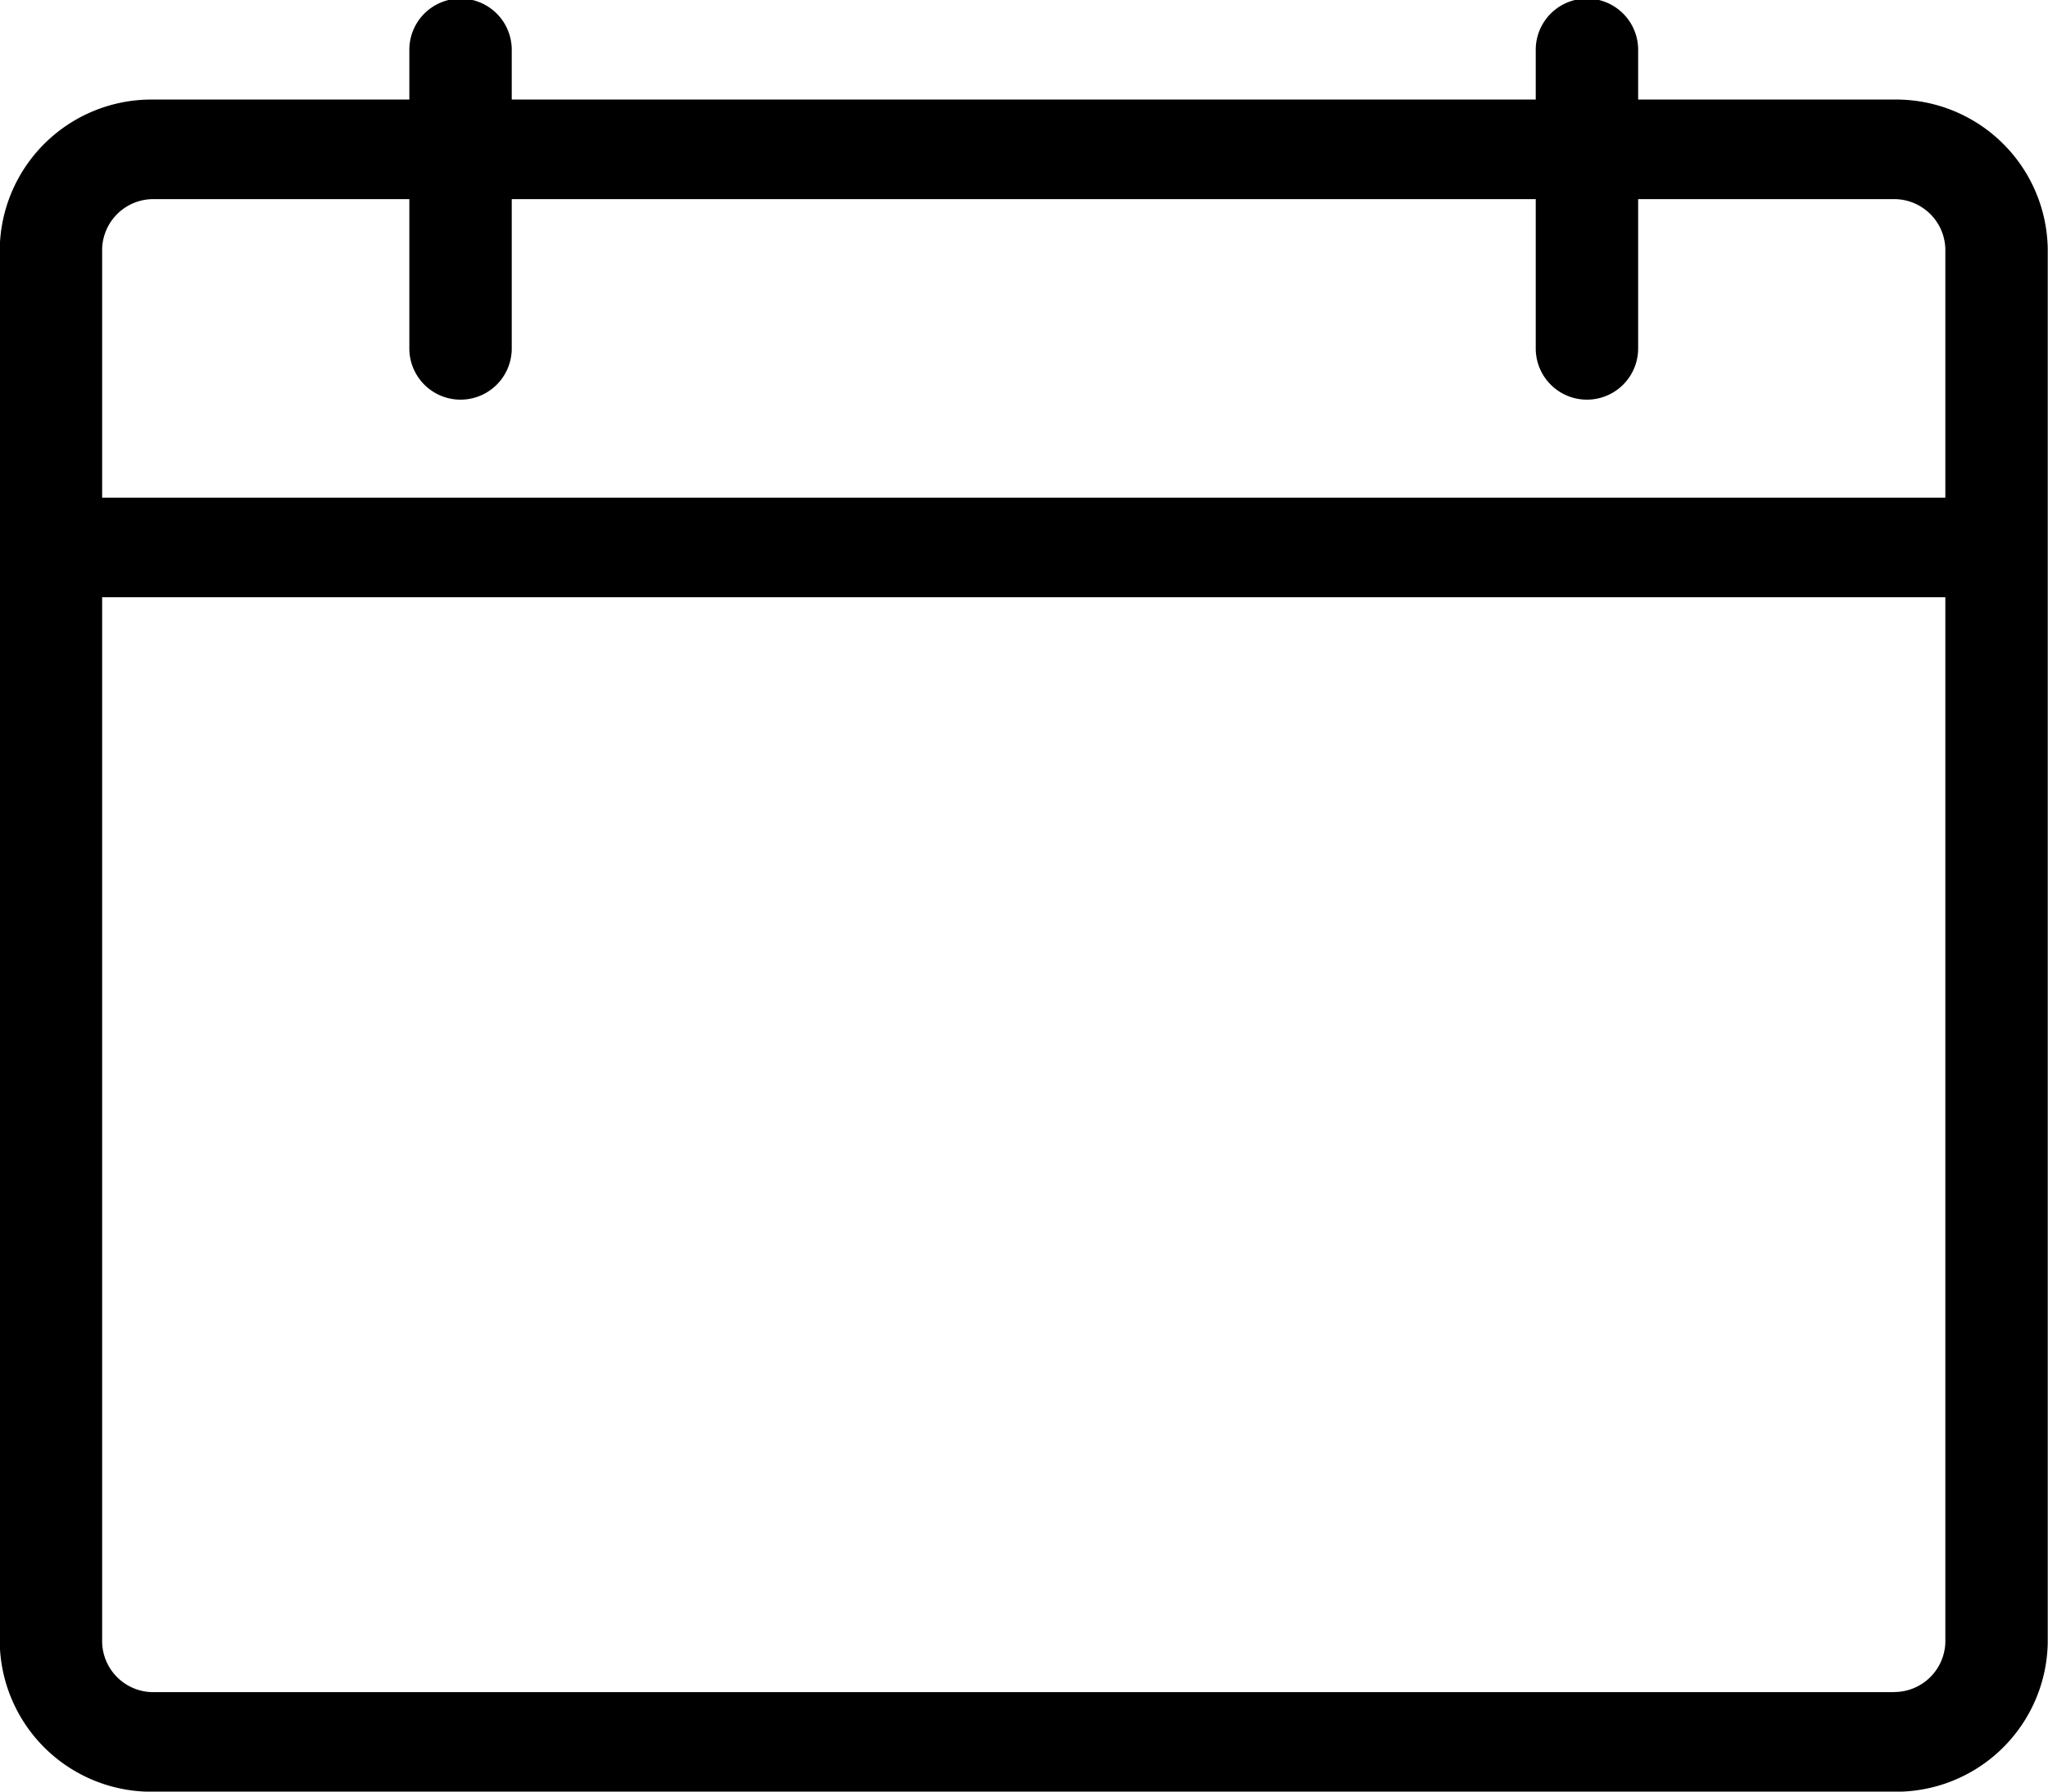 <svg xmlns="http://www.w3.org/2000/svg" width="16" height="14" viewBox="0 0 16 14"><defs></defs><g transform="translate(-460.002 -1186.001)"><path class="a" d="M474.8,1186.779h-2v-.389a.4.4,0,0,0-.8,0v.389h-8v-.389a.4.4,0,0,0-.8,0v.389h-2a1.185,1.185,0,0,0-1.2,1.167v10.889a1.185,1.185,0,0,0,1.2,1.167h13.6a1.185,1.185,0,0,0,1.2-1.167v-10.889A1.185,1.185,0,0,0,474.8,1186.779Zm-13.6.778h2v1.167a.4.4,0,0,0,.8,0v-1.167h8v1.167a.4.4,0,0,0,.8,0v-1.167h2a.4.4,0,0,1,.4.389v1.944H460.8v-1.944A.4.4,0,0,1,461.2,1187.557Zm13.6,11.667H461.2a.4.4,0,0,1-.4-.389v-8.167h14.4v8.167A.4.4,0,0,1,474.8,1199.223Z" transform="translate(0 0)"/></g></svg>